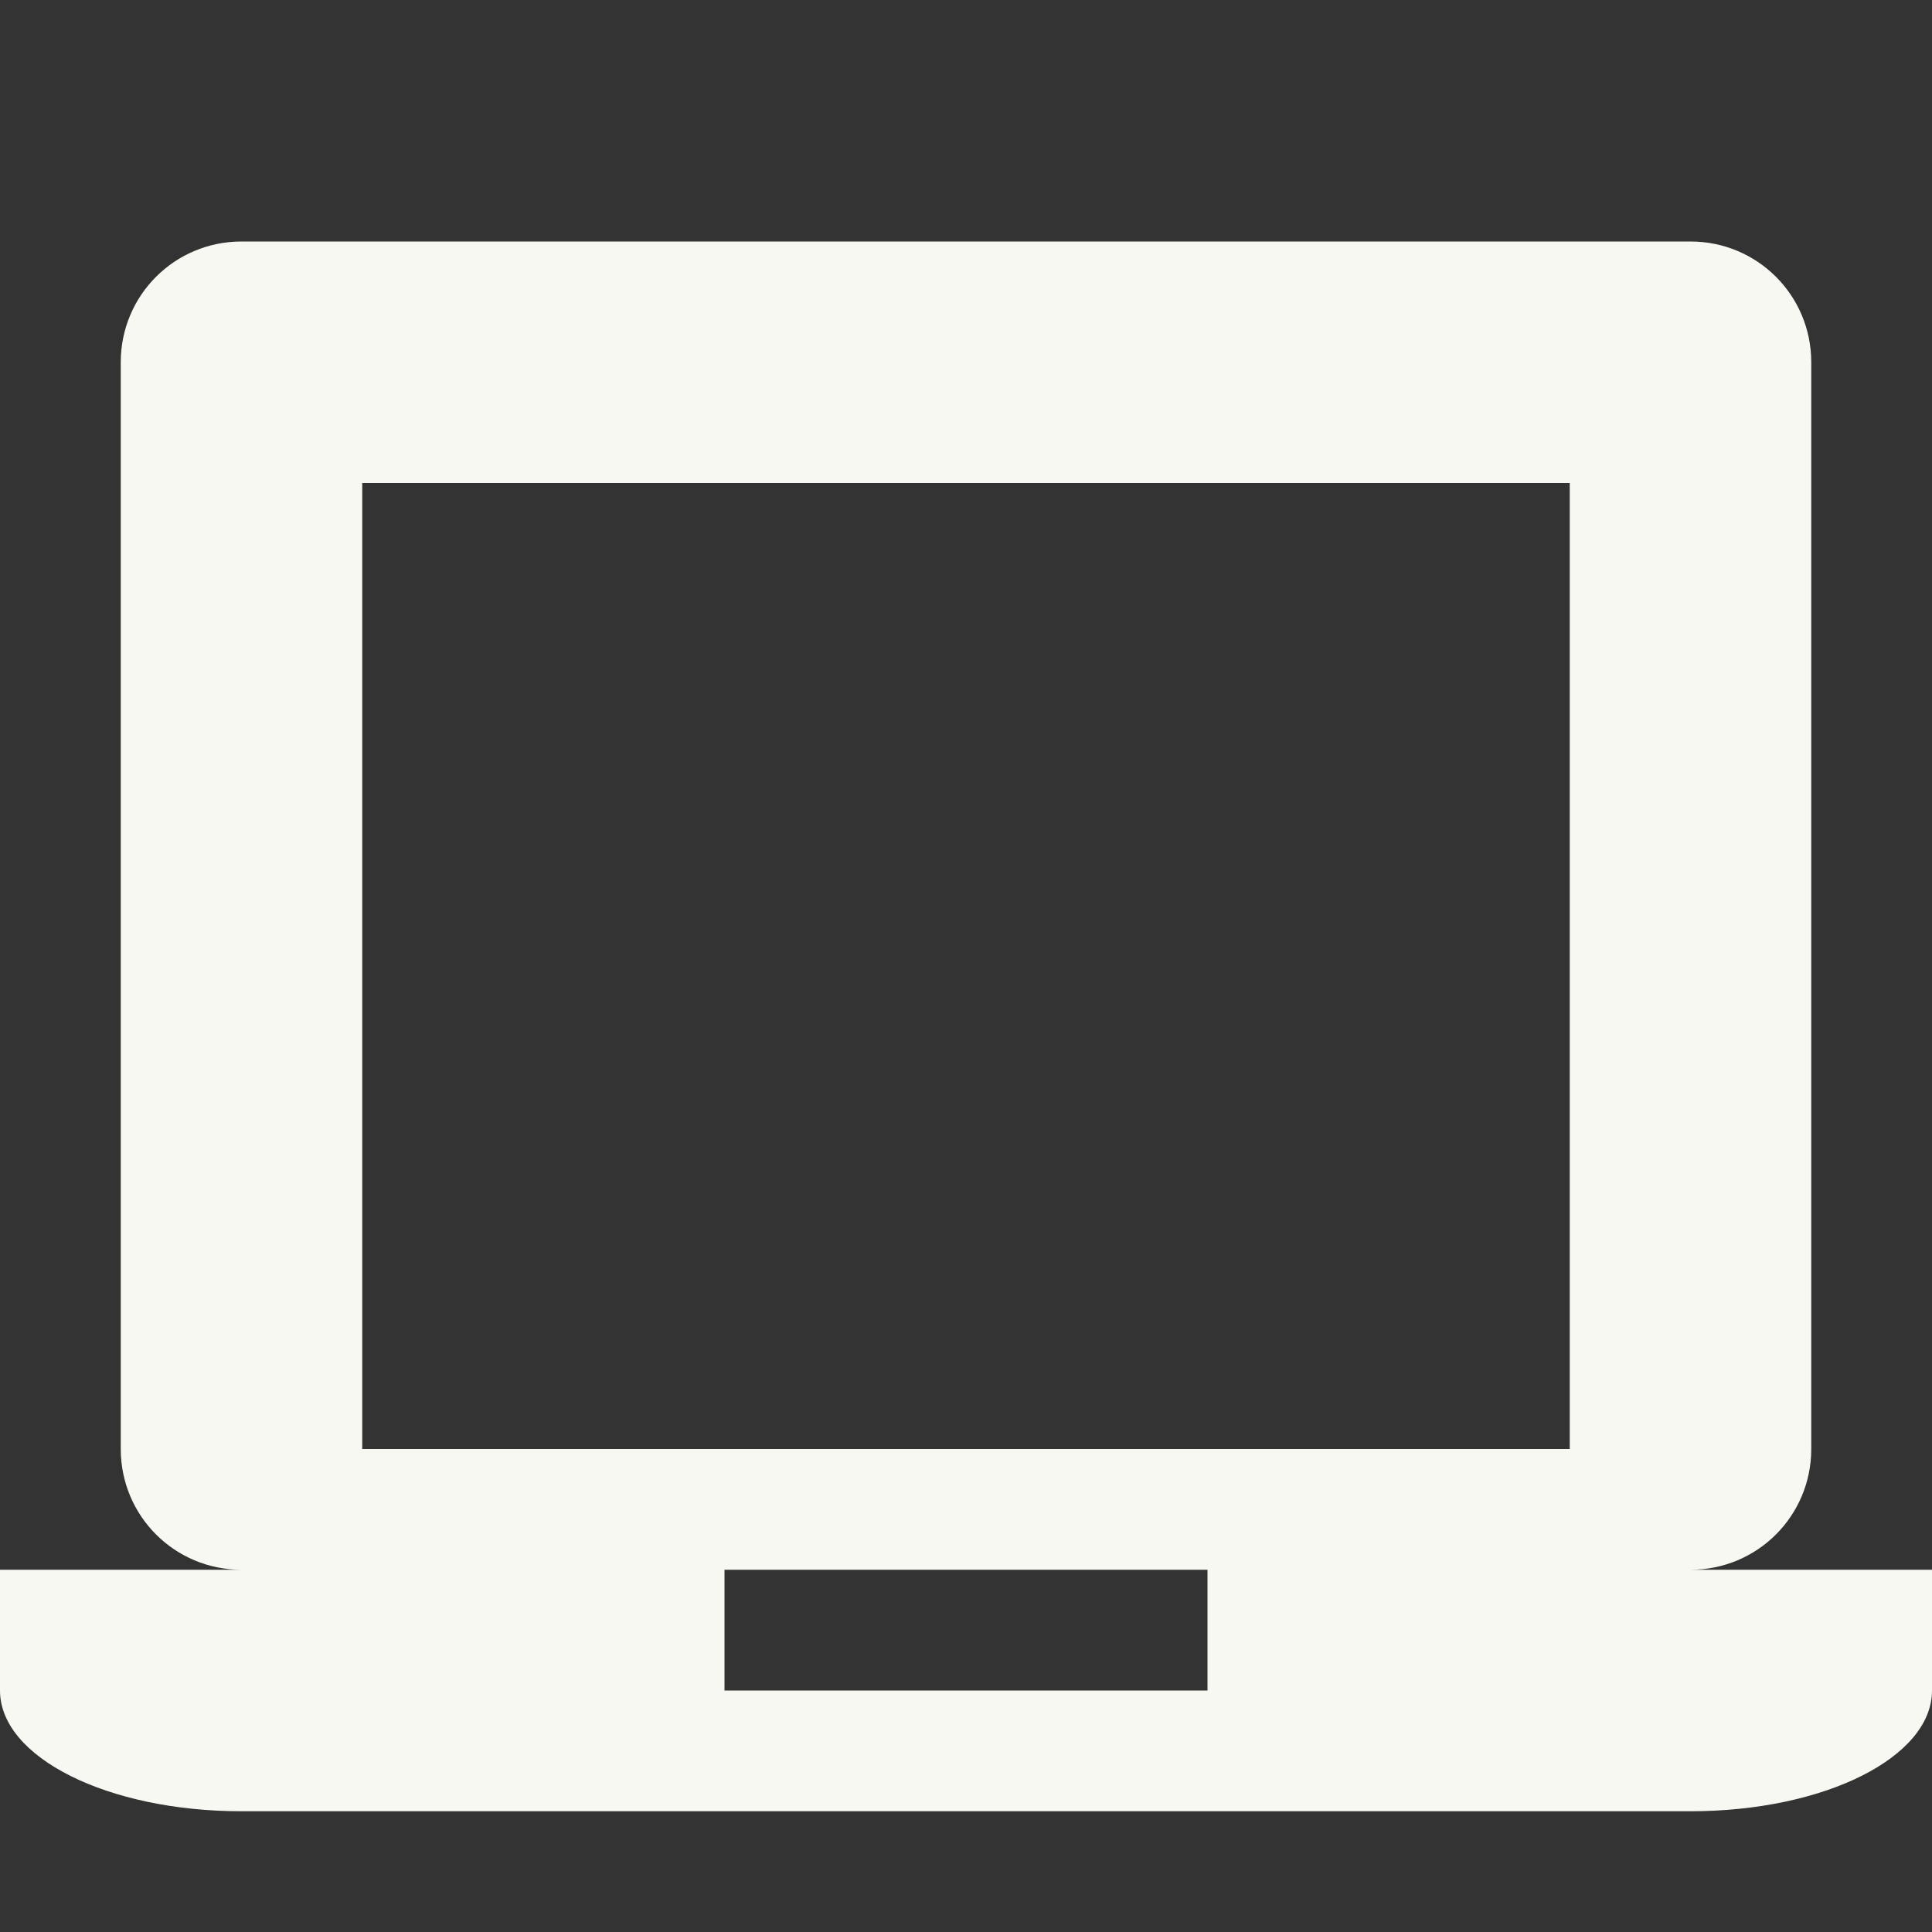 <svg xmlns="http://www.w3.org/2000/svg" width="16" height="16" version="1.1">
 <rect width="100%" height="100%" fill="#333333" stroke="none"/>
 <defs>
  <style id="current-color-scheme" type="text/css">
   .ColorScheme-Text { color:#f8f8f2; } .ColorScheme-Highlight { color:#4285f4; }
  </style>
 </defs>
 <path style="fill:currentColor" class="ColorScheme-Text" d="M 2 2 C 1.446 2 1 2.446 1 3 L 1 12 C 1 12.554 1.446 13 2 13 L 0 13 L 0 14 C 0 14.554 0.892 15 2 15 L 14 15 C 15.108 15 16 14.554 16 14 L 16 13 L 14 13 C 14.554 13 15 12.554 15 12 L 15 3 C 15 2.446 14.554 2 14 2 L 2 2 z M 3 4 L 13 4 L 13 12 L 3 12 L 3 4 z M 6 13 L 10 13 L 10 14 L 6 14 L 6 13 z"/>
</svg>
